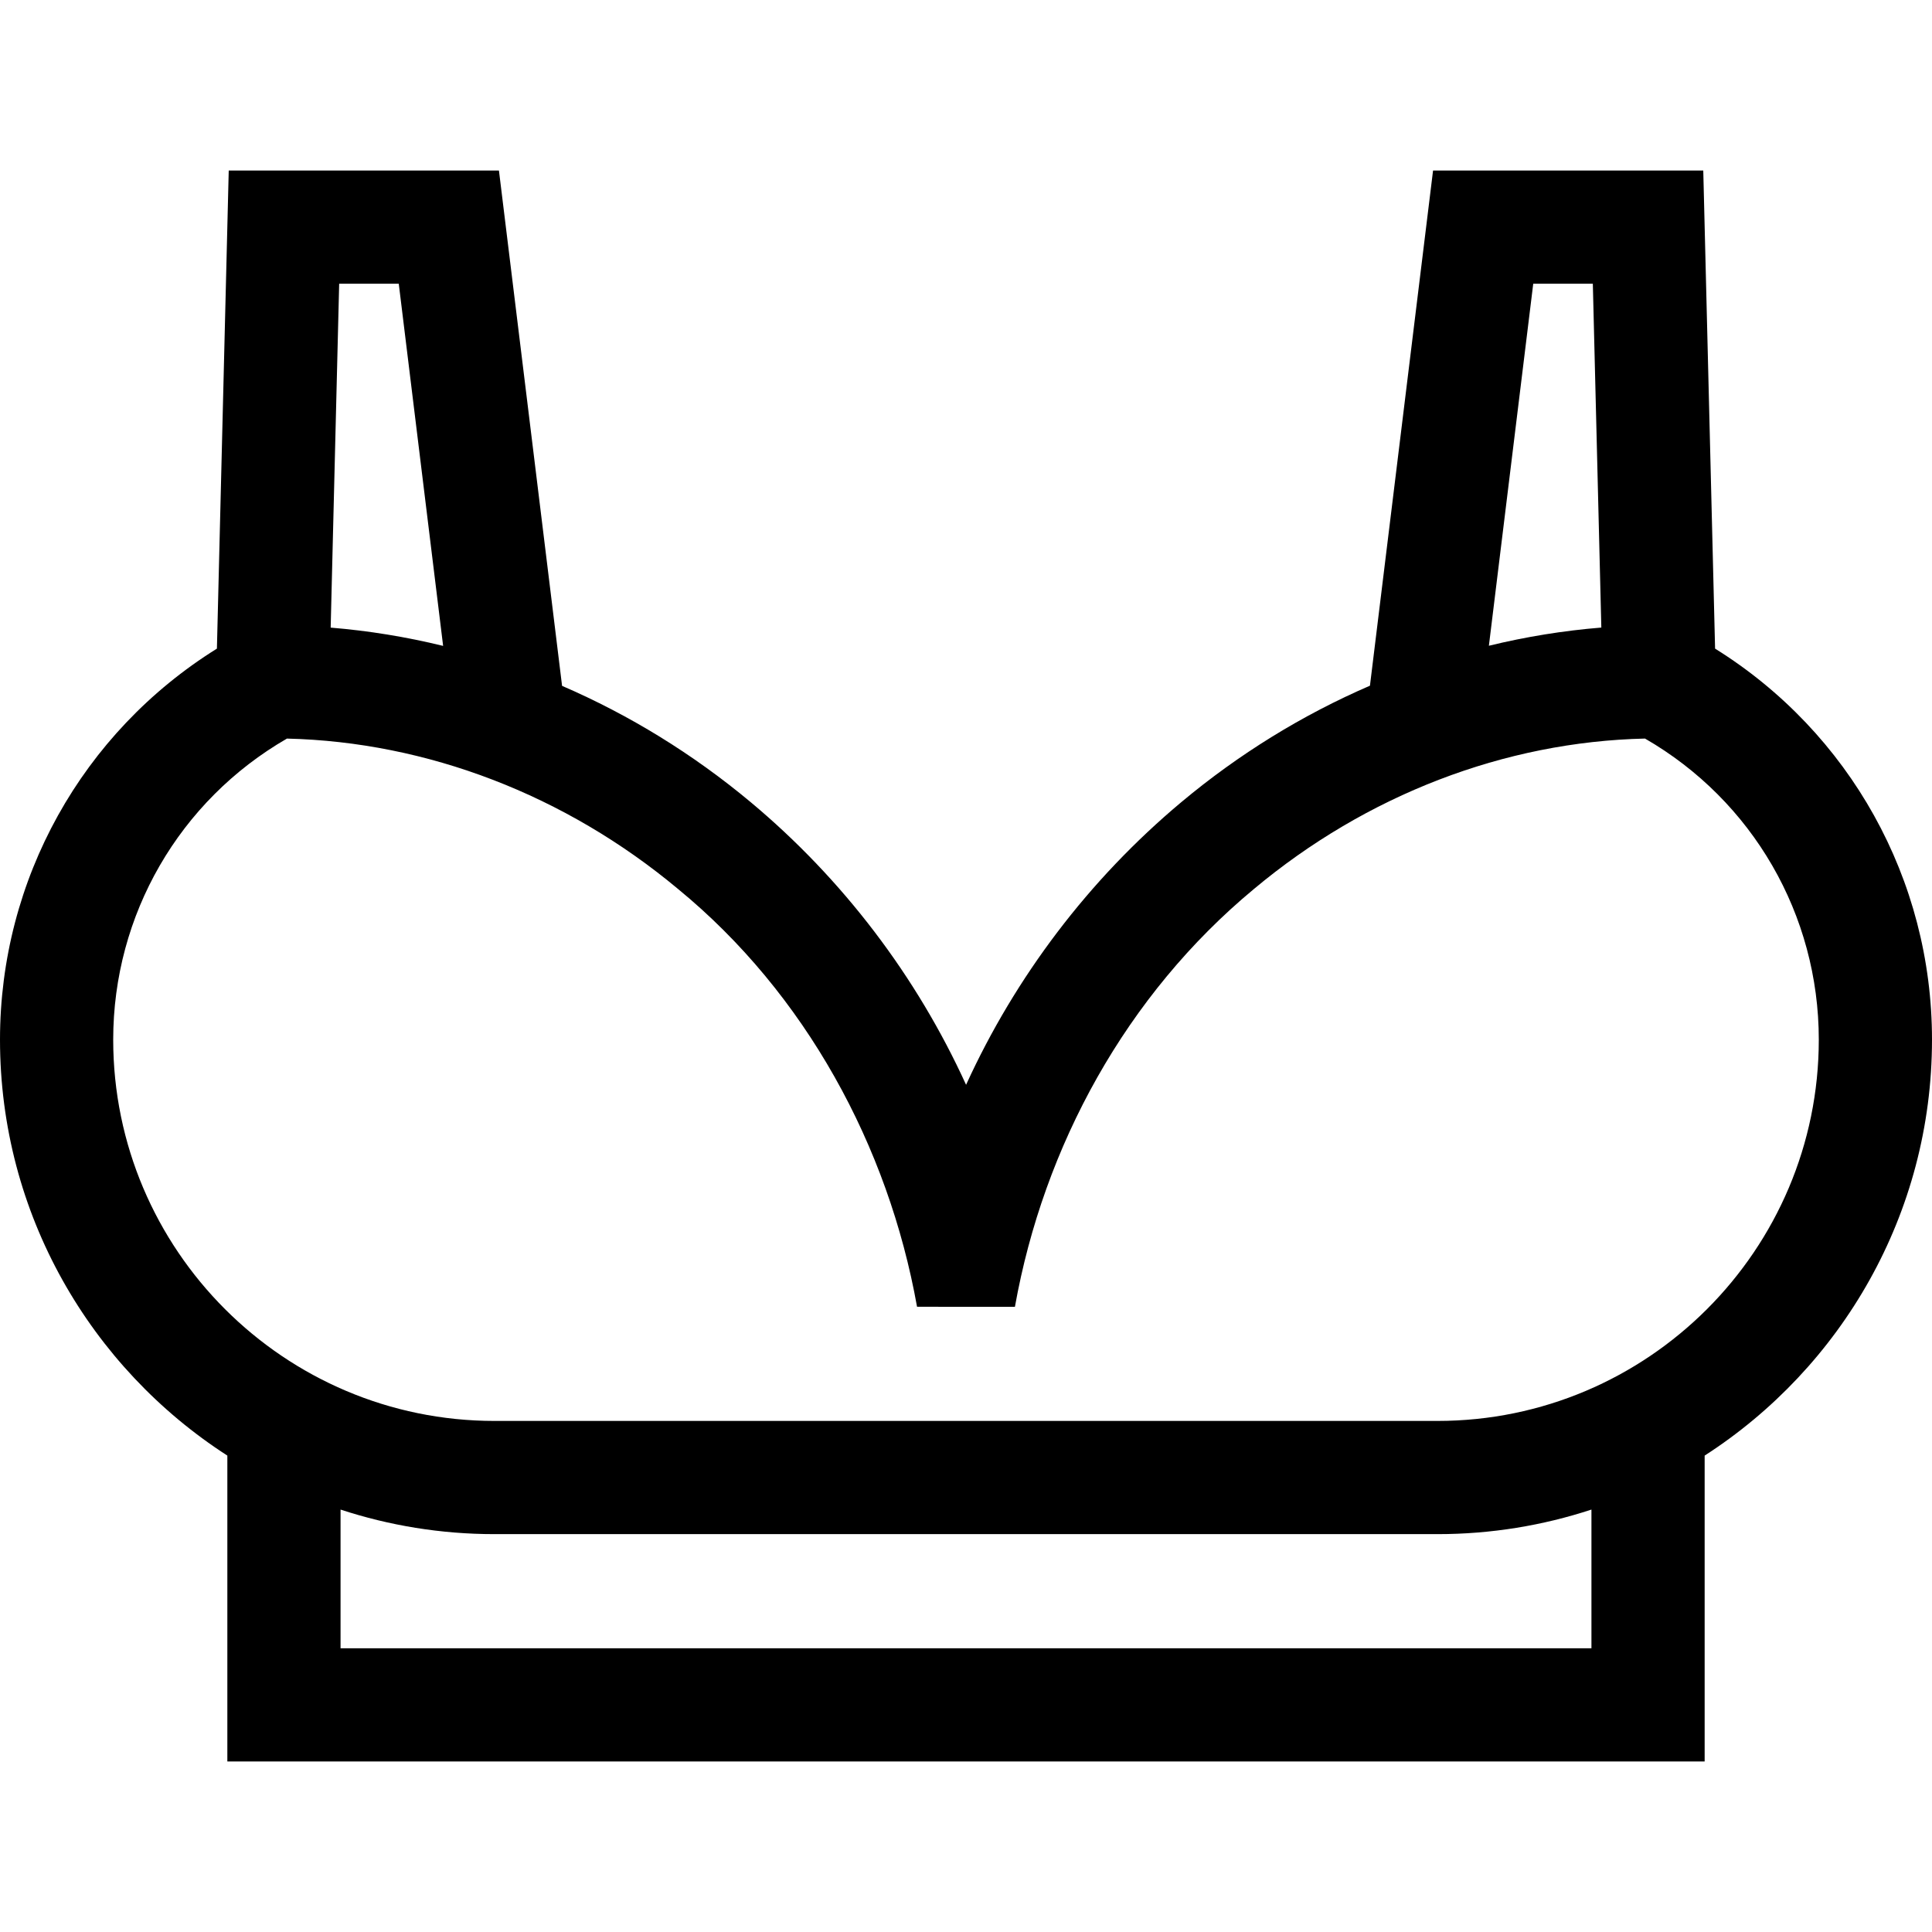 <svg id="Capa_1" enable-background="new 0 0 512 512" height="512" viewBox="0 0 512 512" width="512" xmlns="http://www.w3.org/2000/svg"><path d="m512 275.52c0-42.484-21.814-81.409-57.485-103.627l-3.132-126.706h-71.608l-16.725 136.529c-17.83 7.707-34.722 18.079-50.043 30.904-24.416 20.439-43.914 46.214-56.987 74.866-13.084-28.706-32.639-54.515-57.156-74.968-15.287-12.752-32.133-23.074-49.908-30.757l-16.731-136.573h-71.609l-3.132 126.706c-35.67 22.217-57.484 61.142-57.484 103.626 0 46.199 24.032 86.888 60.25 110.229v81.064h391.5v-81.064c36.218-23.341 60.25-64.03 60.25-110.229zm-105.676-200.332h15.792l2.253 91.123c-10.032.813-19.994 2.429-29.798 4.819zm-300.648 0 11.757 95.979c-9.806-2.395-19.769-4.018-29.802-4.841l2.253-91.138zm316.074 361.624h-331.5v-36.759c12.845 4.218 26.555 6.509 40.793 6.509h249.914c14.238 0 27.948-2.291 40.793-6.509zm-40.793-60.25h-249.914c-55.715 0-101.043-45.327-101.043-101.042 0-33.1 17.55-63.342 46.043-79.789 37.117.879 73.774 14.94 103.603 39.824 33.802 27.718 55.776 68.203 63.38 110.751l25.938.013c7.619-42.674 29.546-82.68 63.301-110.694 29.836-24.976 66.518-39.063 103.685-39.898 28.498 16.444 46.05 46.689 46.05 79.793 0 55.715-45.328 101.042-101.043 101.042z"/></svg>